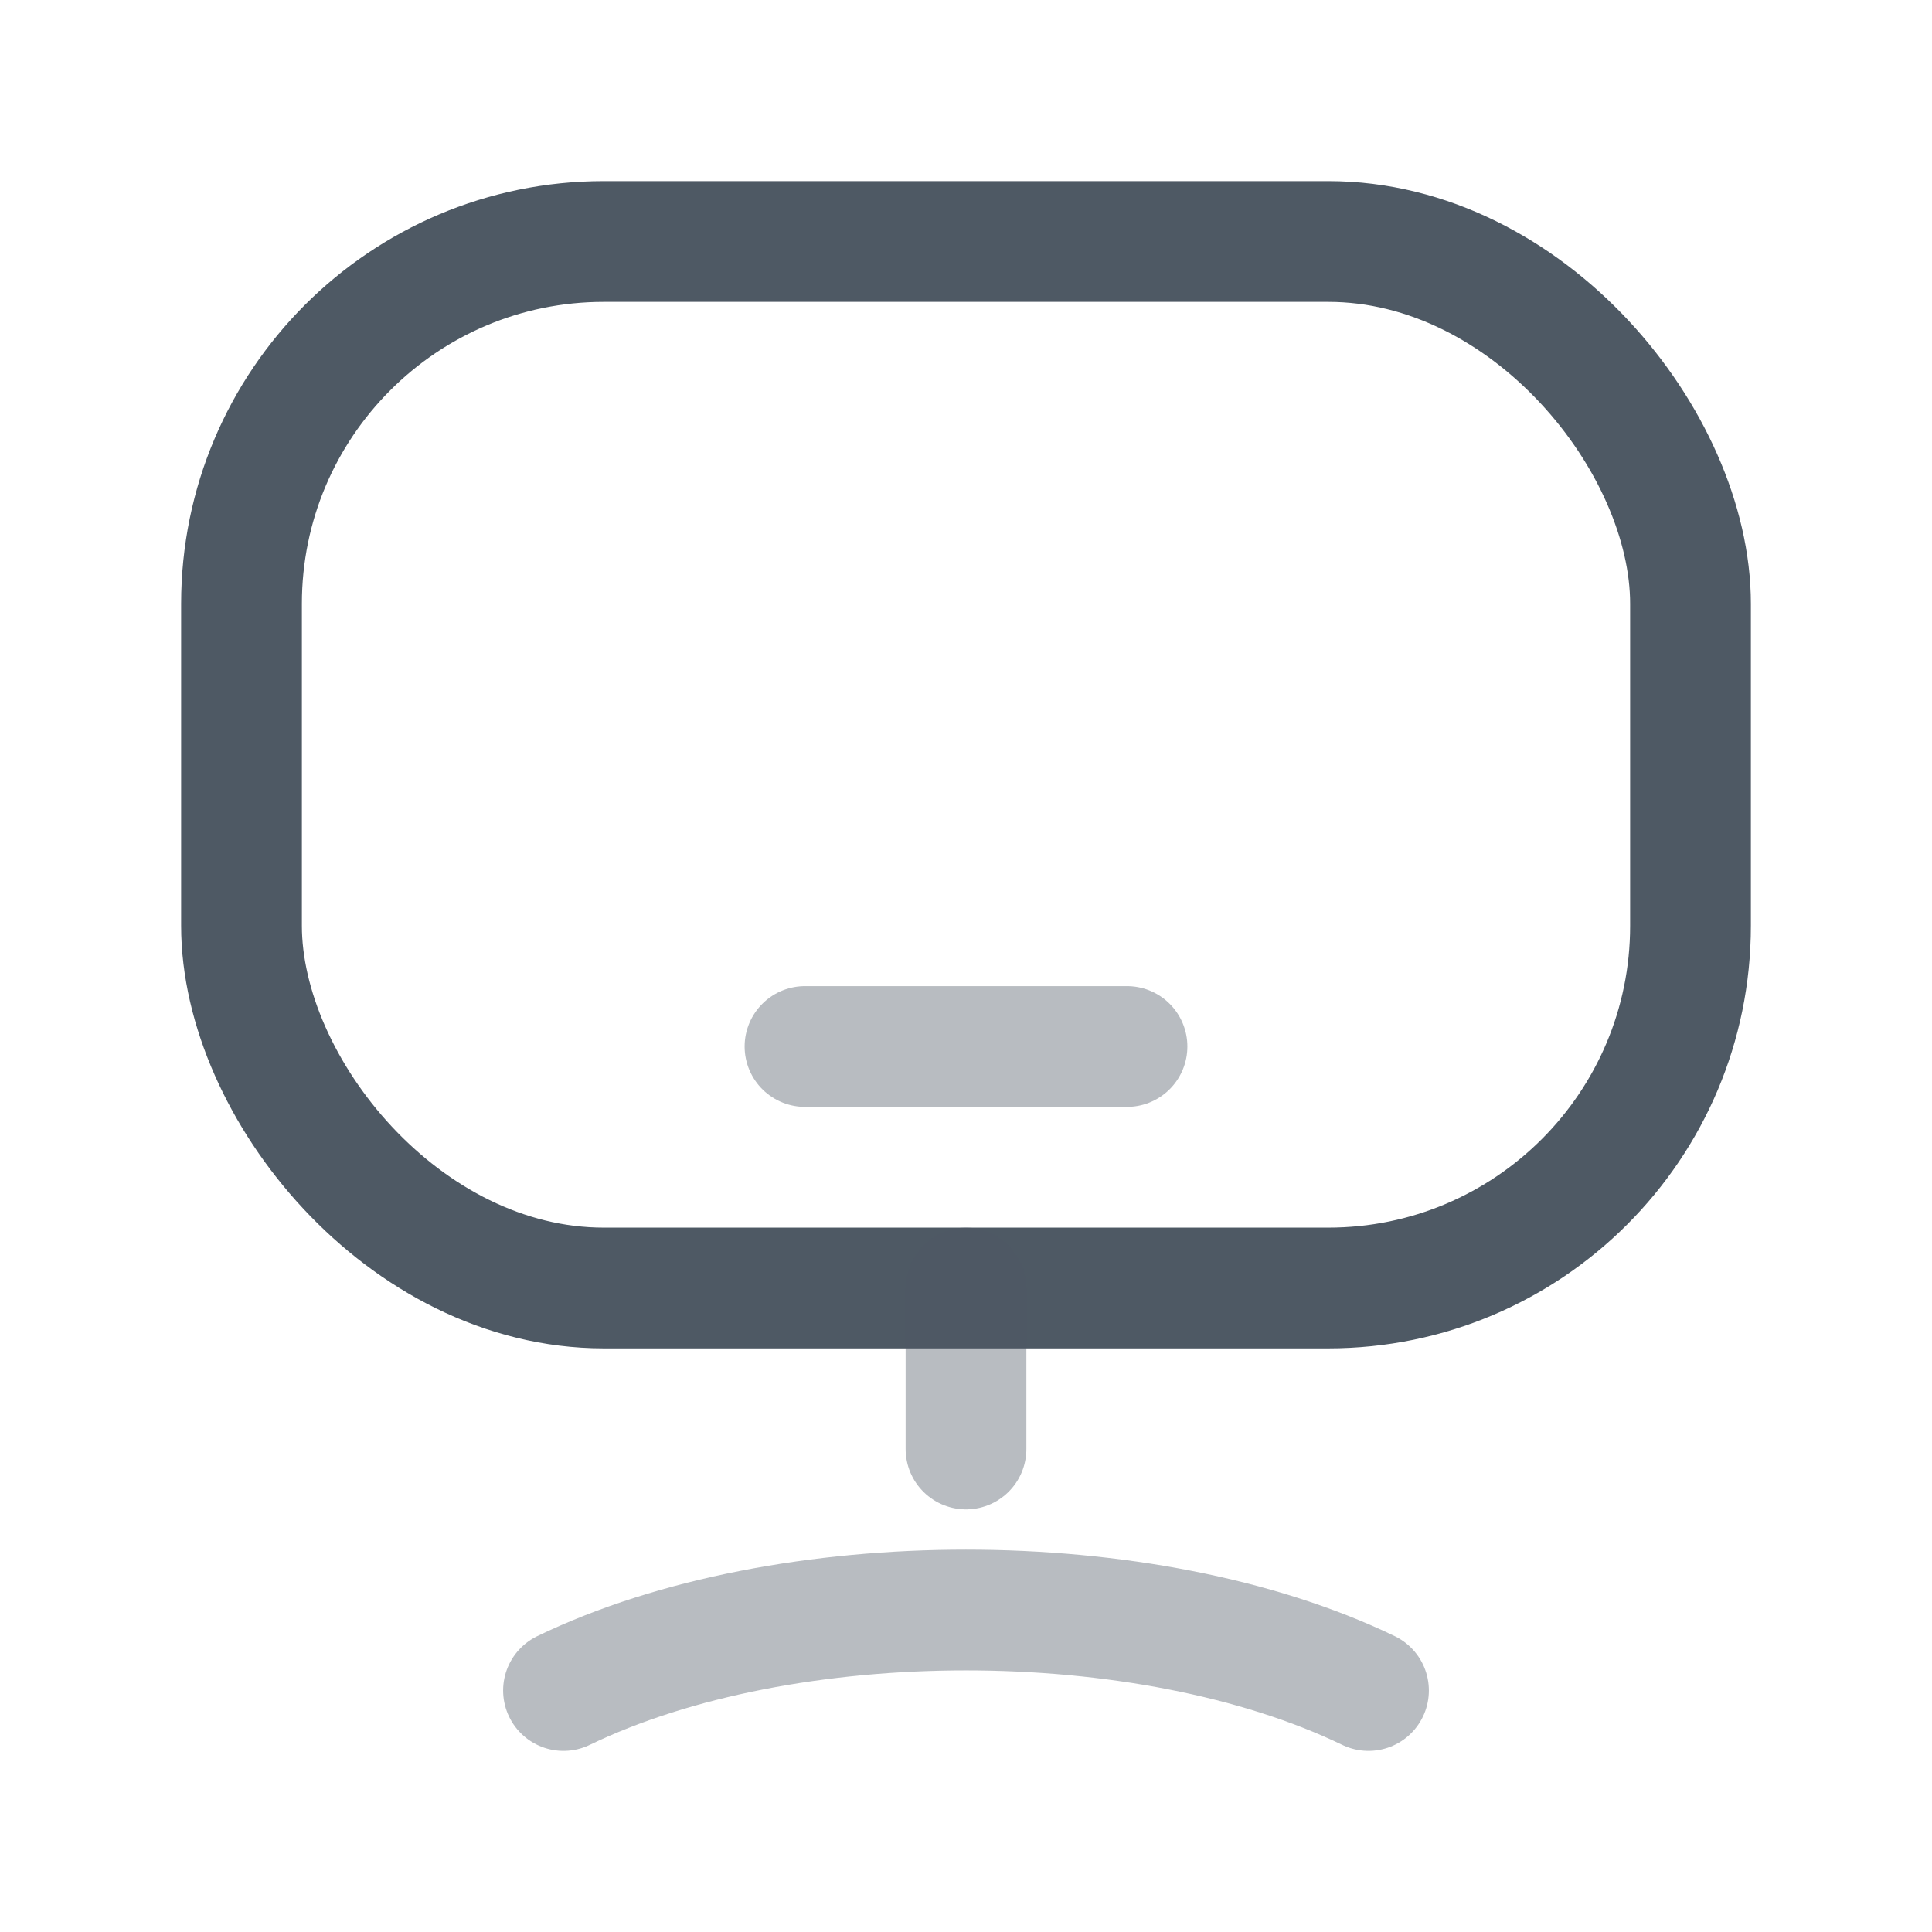 <svg width="24" height="24" viewBox="0 0 24 24" fill="none" xmlns="http://www.w3.org/2000/svg">
<rect x="3" y="3" width="18" height="13" rx="4.5" stroke="#4E5964" stroke-width="1.5"/>
<path opacity="0.4" d="M10 13L14 13" stroke="#4E5964" stroke-width="1.5" stroke-linecap="round"/>
<path opacity="0.4" d="M12 18L12 16" stroke="#4E5964" stroke-width="1.5" stroke-linecap="round"/>
<path opacity="0.4" d="M7 21C9.761 19.667 14.238 19.667 17 21" stroke="#4E5964" stroke-width="1.5" stroke-linecap="round" stroke-linejoin="round"/>
</svg>
